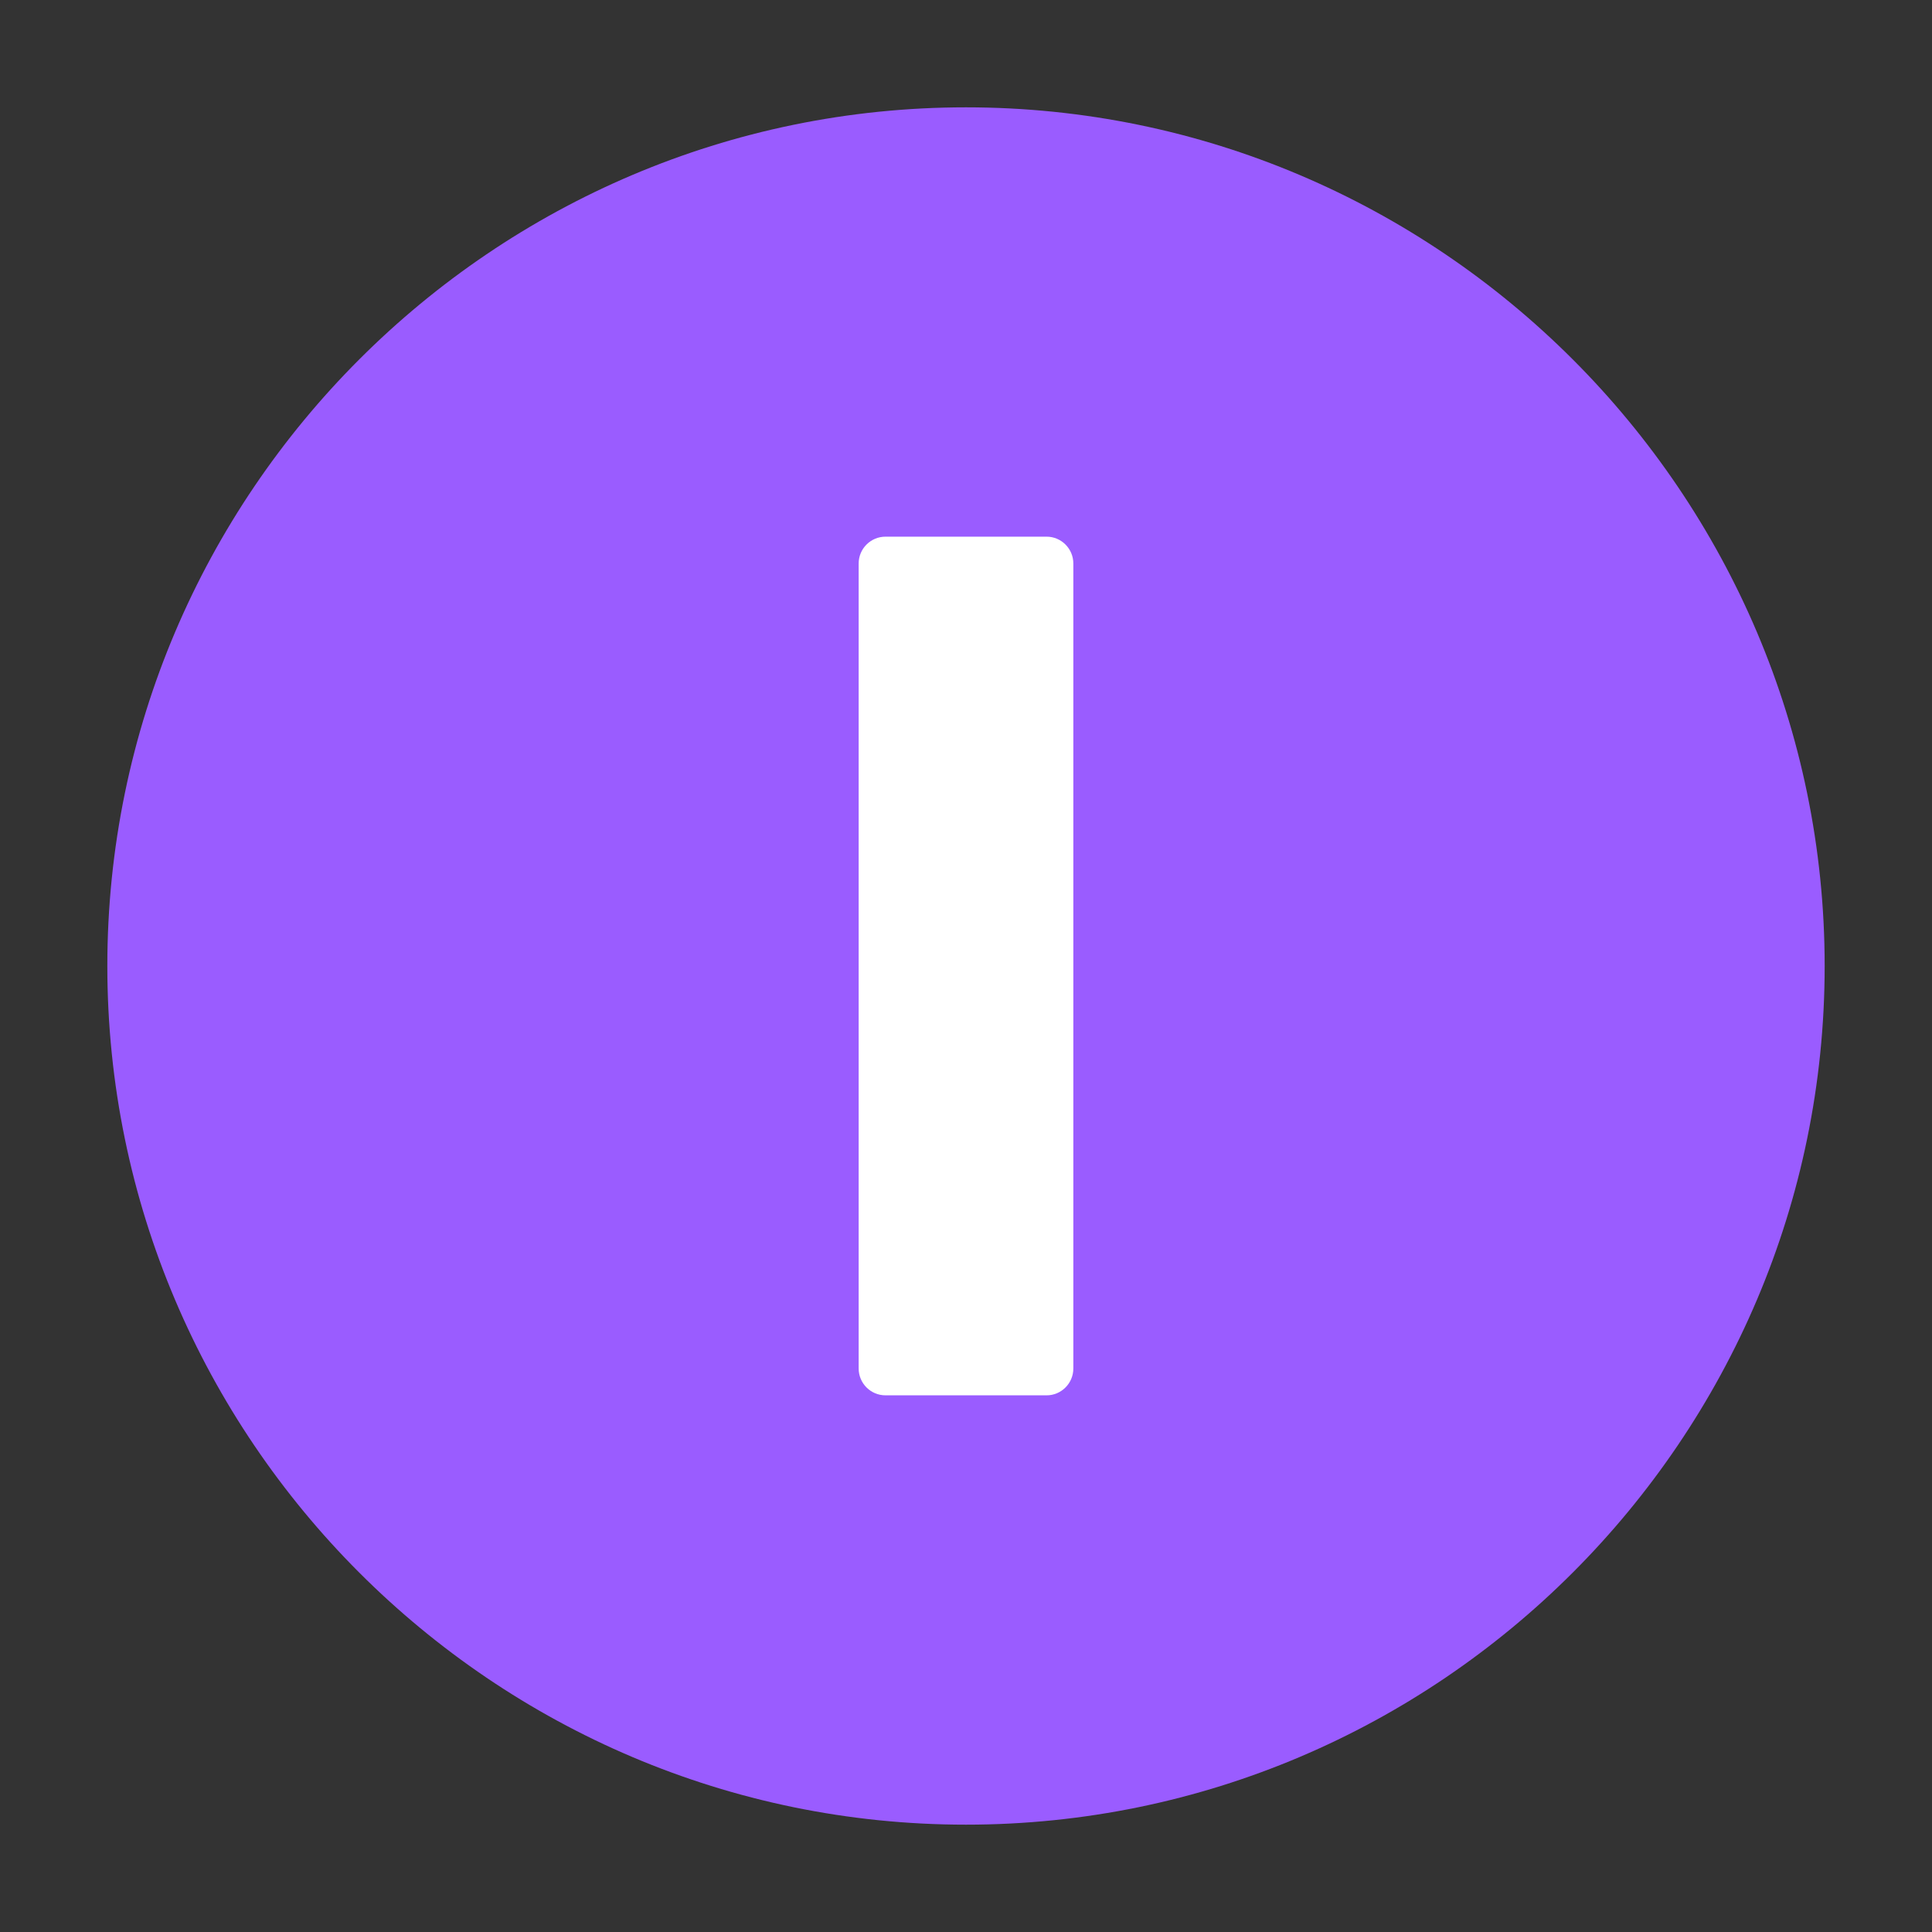 <?xml version="1.0" encoding="utf-8"?>
<!-- Generator: Adobe Illustrator 16.0.0, SVG Export Plug-In . SVG Version: 6.00 Build 0)  -->
<!DOCTYPE svg PUBLIC "-//W3C//DTD SVG 1.1//EN" "http://www.w3.org/Graphics/SVG/1.1/DTD/svg11.dtd">
<svg version="1.1" id="interface" xmlns="http://www.w3.org/2000/svg" xmlns:xlink="http://www.w3.org/1999/xlink"
	x="0px" y="0px"  width="16px" height="16px" viewBox="7 7 18 18"
	enable-background="new 0 0 32 32" xml:space="preserve">
<rect x="7" y="7" width="18" height="18" fill="#333333" stroke="none"/>
<g>
	<path fill-rule="evenodd" clip-rule="evenodd" fill="#9A5CFF" d="M16,24c4.406,0,8-3.594,8-8c0-4.406-3.594-8-8-8
		c-4.406,0-8,3.594-8,8C8,20.406,11.594,24,16,24z"/>
	<path fill-rule="evenodd" clip-rule="evenodd" fill="#FFFFFF" d="M15.25,12h1.501C16.888,12,17,12.112,17,12.25v7.5
		c0,0.138-0.112,0.25-0.249,0.25H15.25C15.112,20,15,19.888,15,19.75v-7.5C15,12.112,15.112,12,15.25,12z"/>
</g>
</svg>
